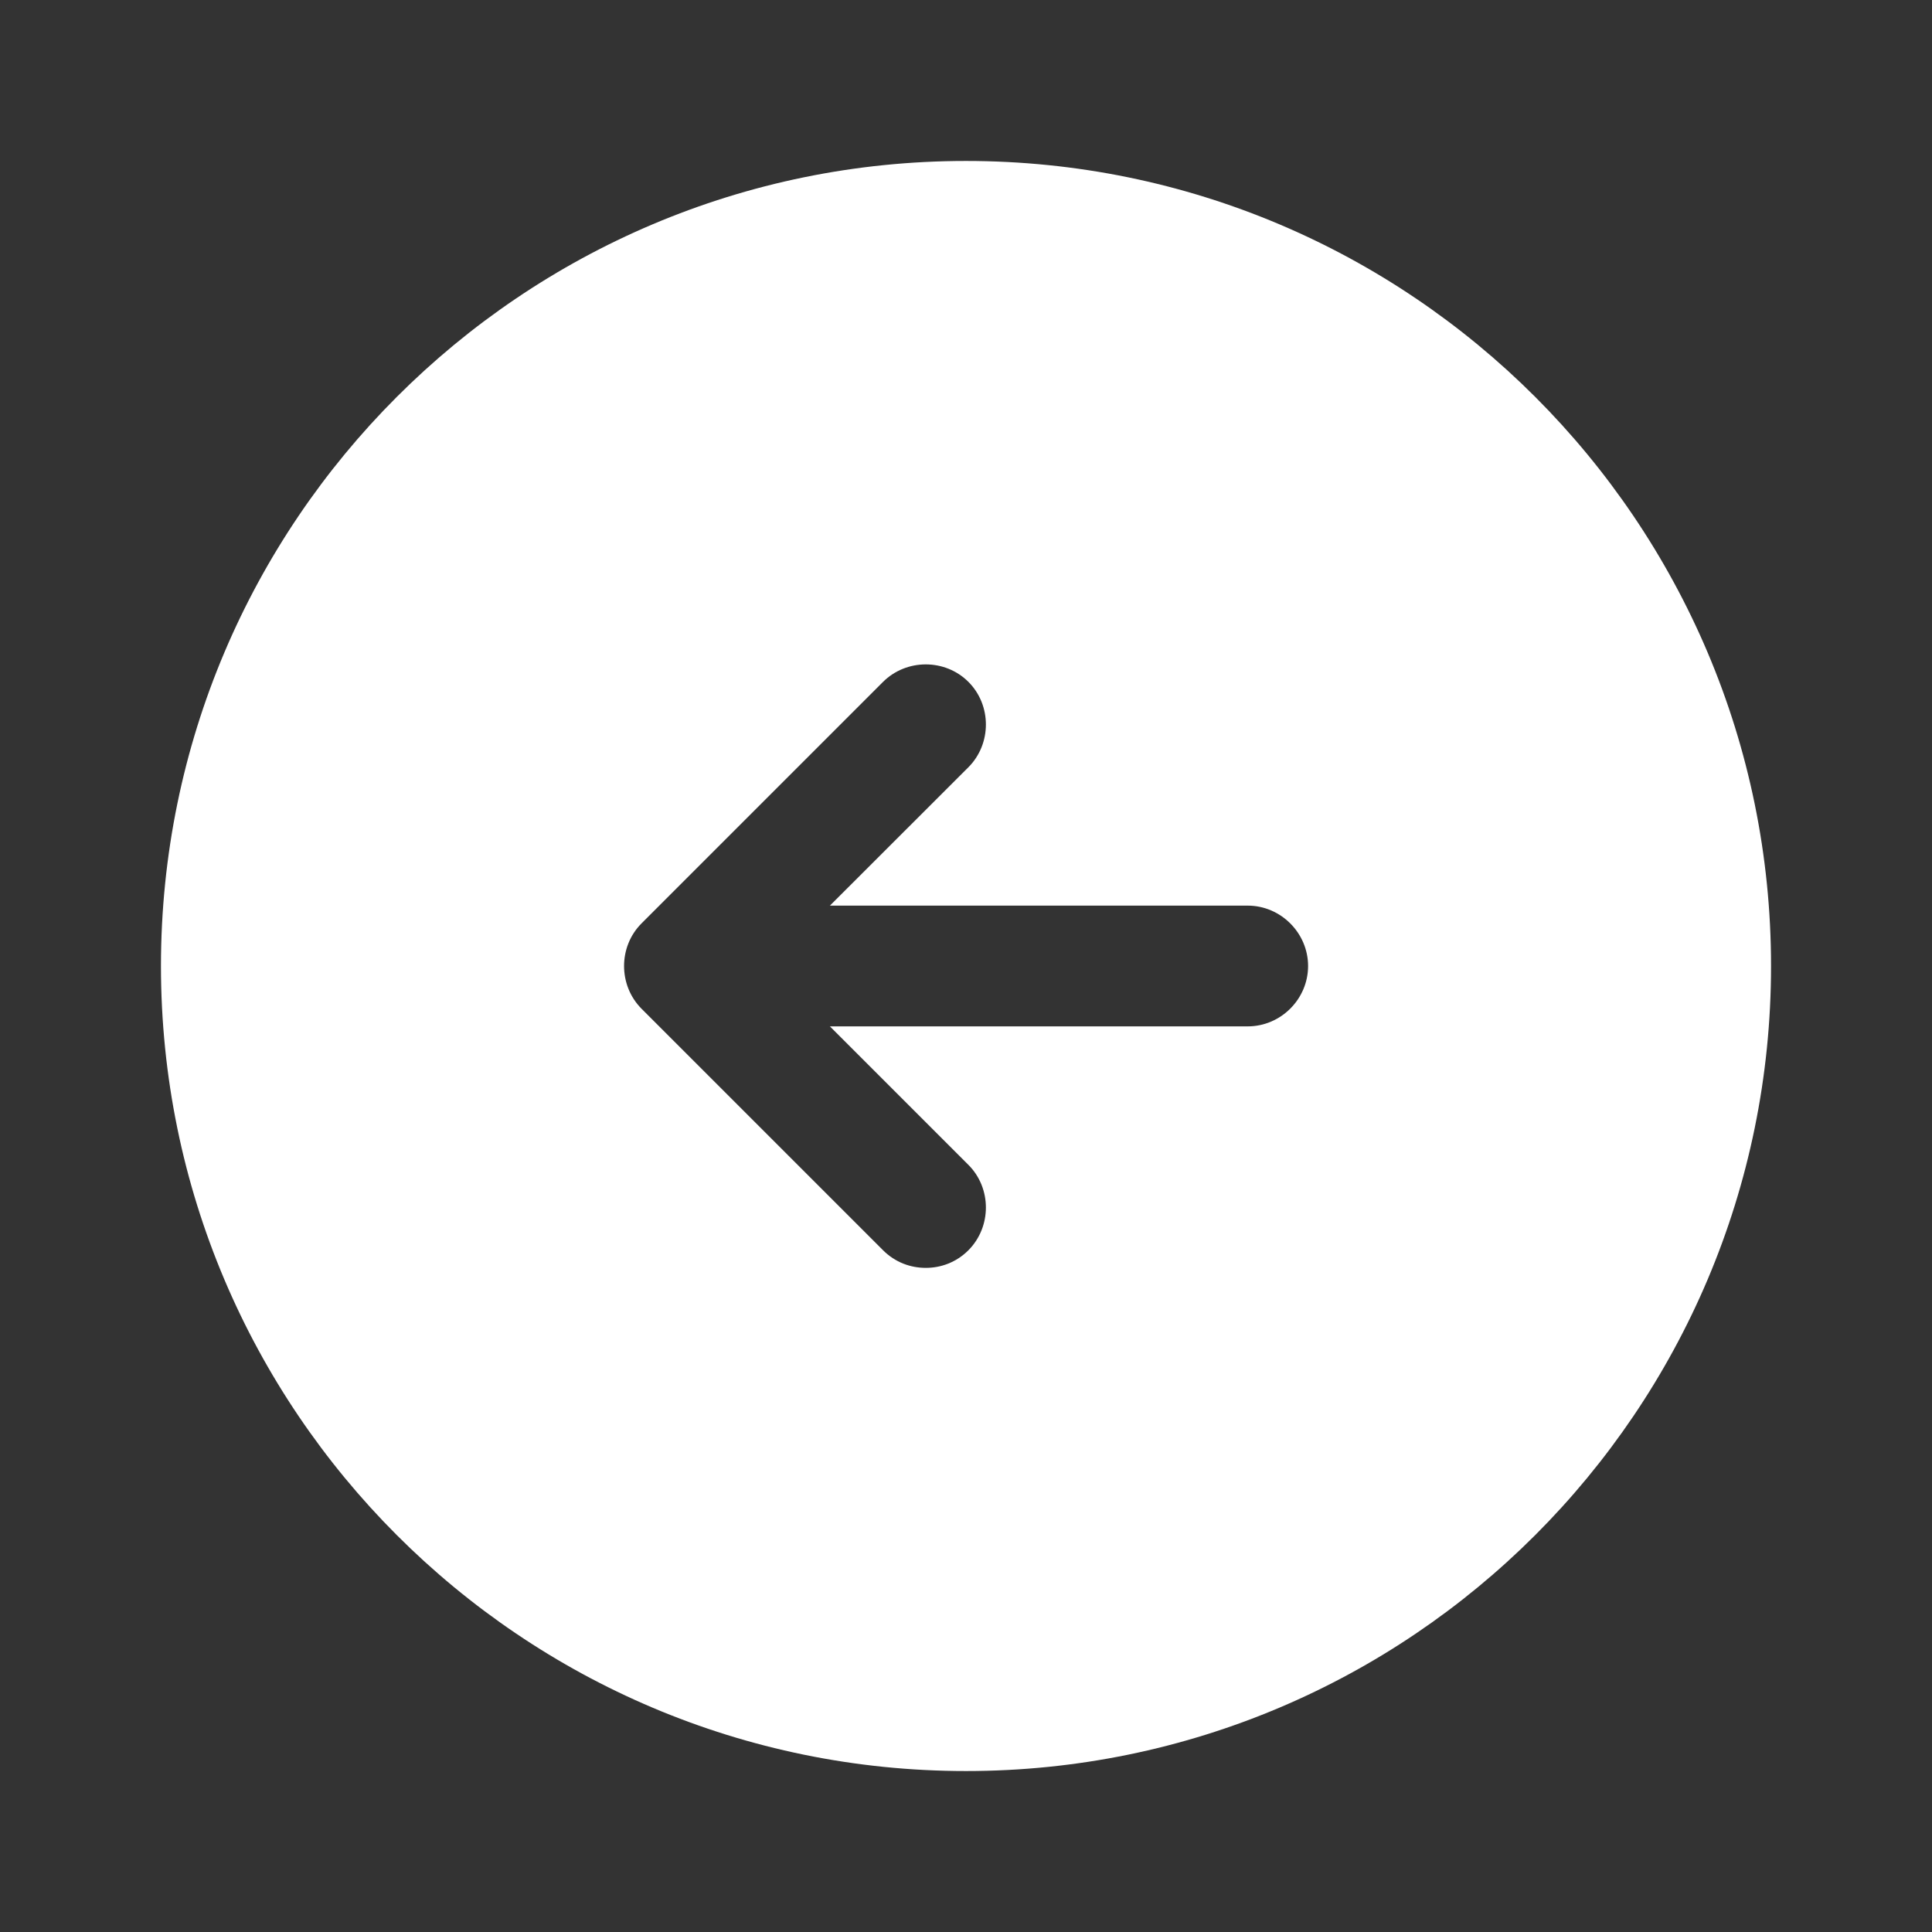 <svg width="16" height="16" viewBox="0 0 16 16" fill="none" xmlns="http://www.w3.org/2000/svg">
<rect x="0" y="0" width="16" height="16" fill="#333333" stroke="none"/>
<path d="M8 1.333C4.32 1.333 1.333 4.32 1.333 8C1.333 11.68 4.32 14.667 8 14.667C11.68 14.667 14.667 11.68 14.667 8C14.667 4.32 11.68 1.333 8 1.333ZM10.333 8.5H6.873L8.02 9.647C8.213 9.84 8.213 10.16 8.02 10.354C7.92 10.454 7.793 10.5 7.667 10.5C7.54 10.5 7.413 10.454 7.313 10.354L5.313 8.354C5.12 8.16 5.12 7.84 5.313 7.647L7.313 5.647C7.507 5.454 7.827 5.454 8.02 5.647C8.213 5.84 8.213 6.16 8.02 6.354L6.873 7.5H10.333C10.607 7.5 10.833 7.727 10.833 8C10.833 8.274 10.607 8.5 10.333 8.5Z" fill="white"/>
</svg>
